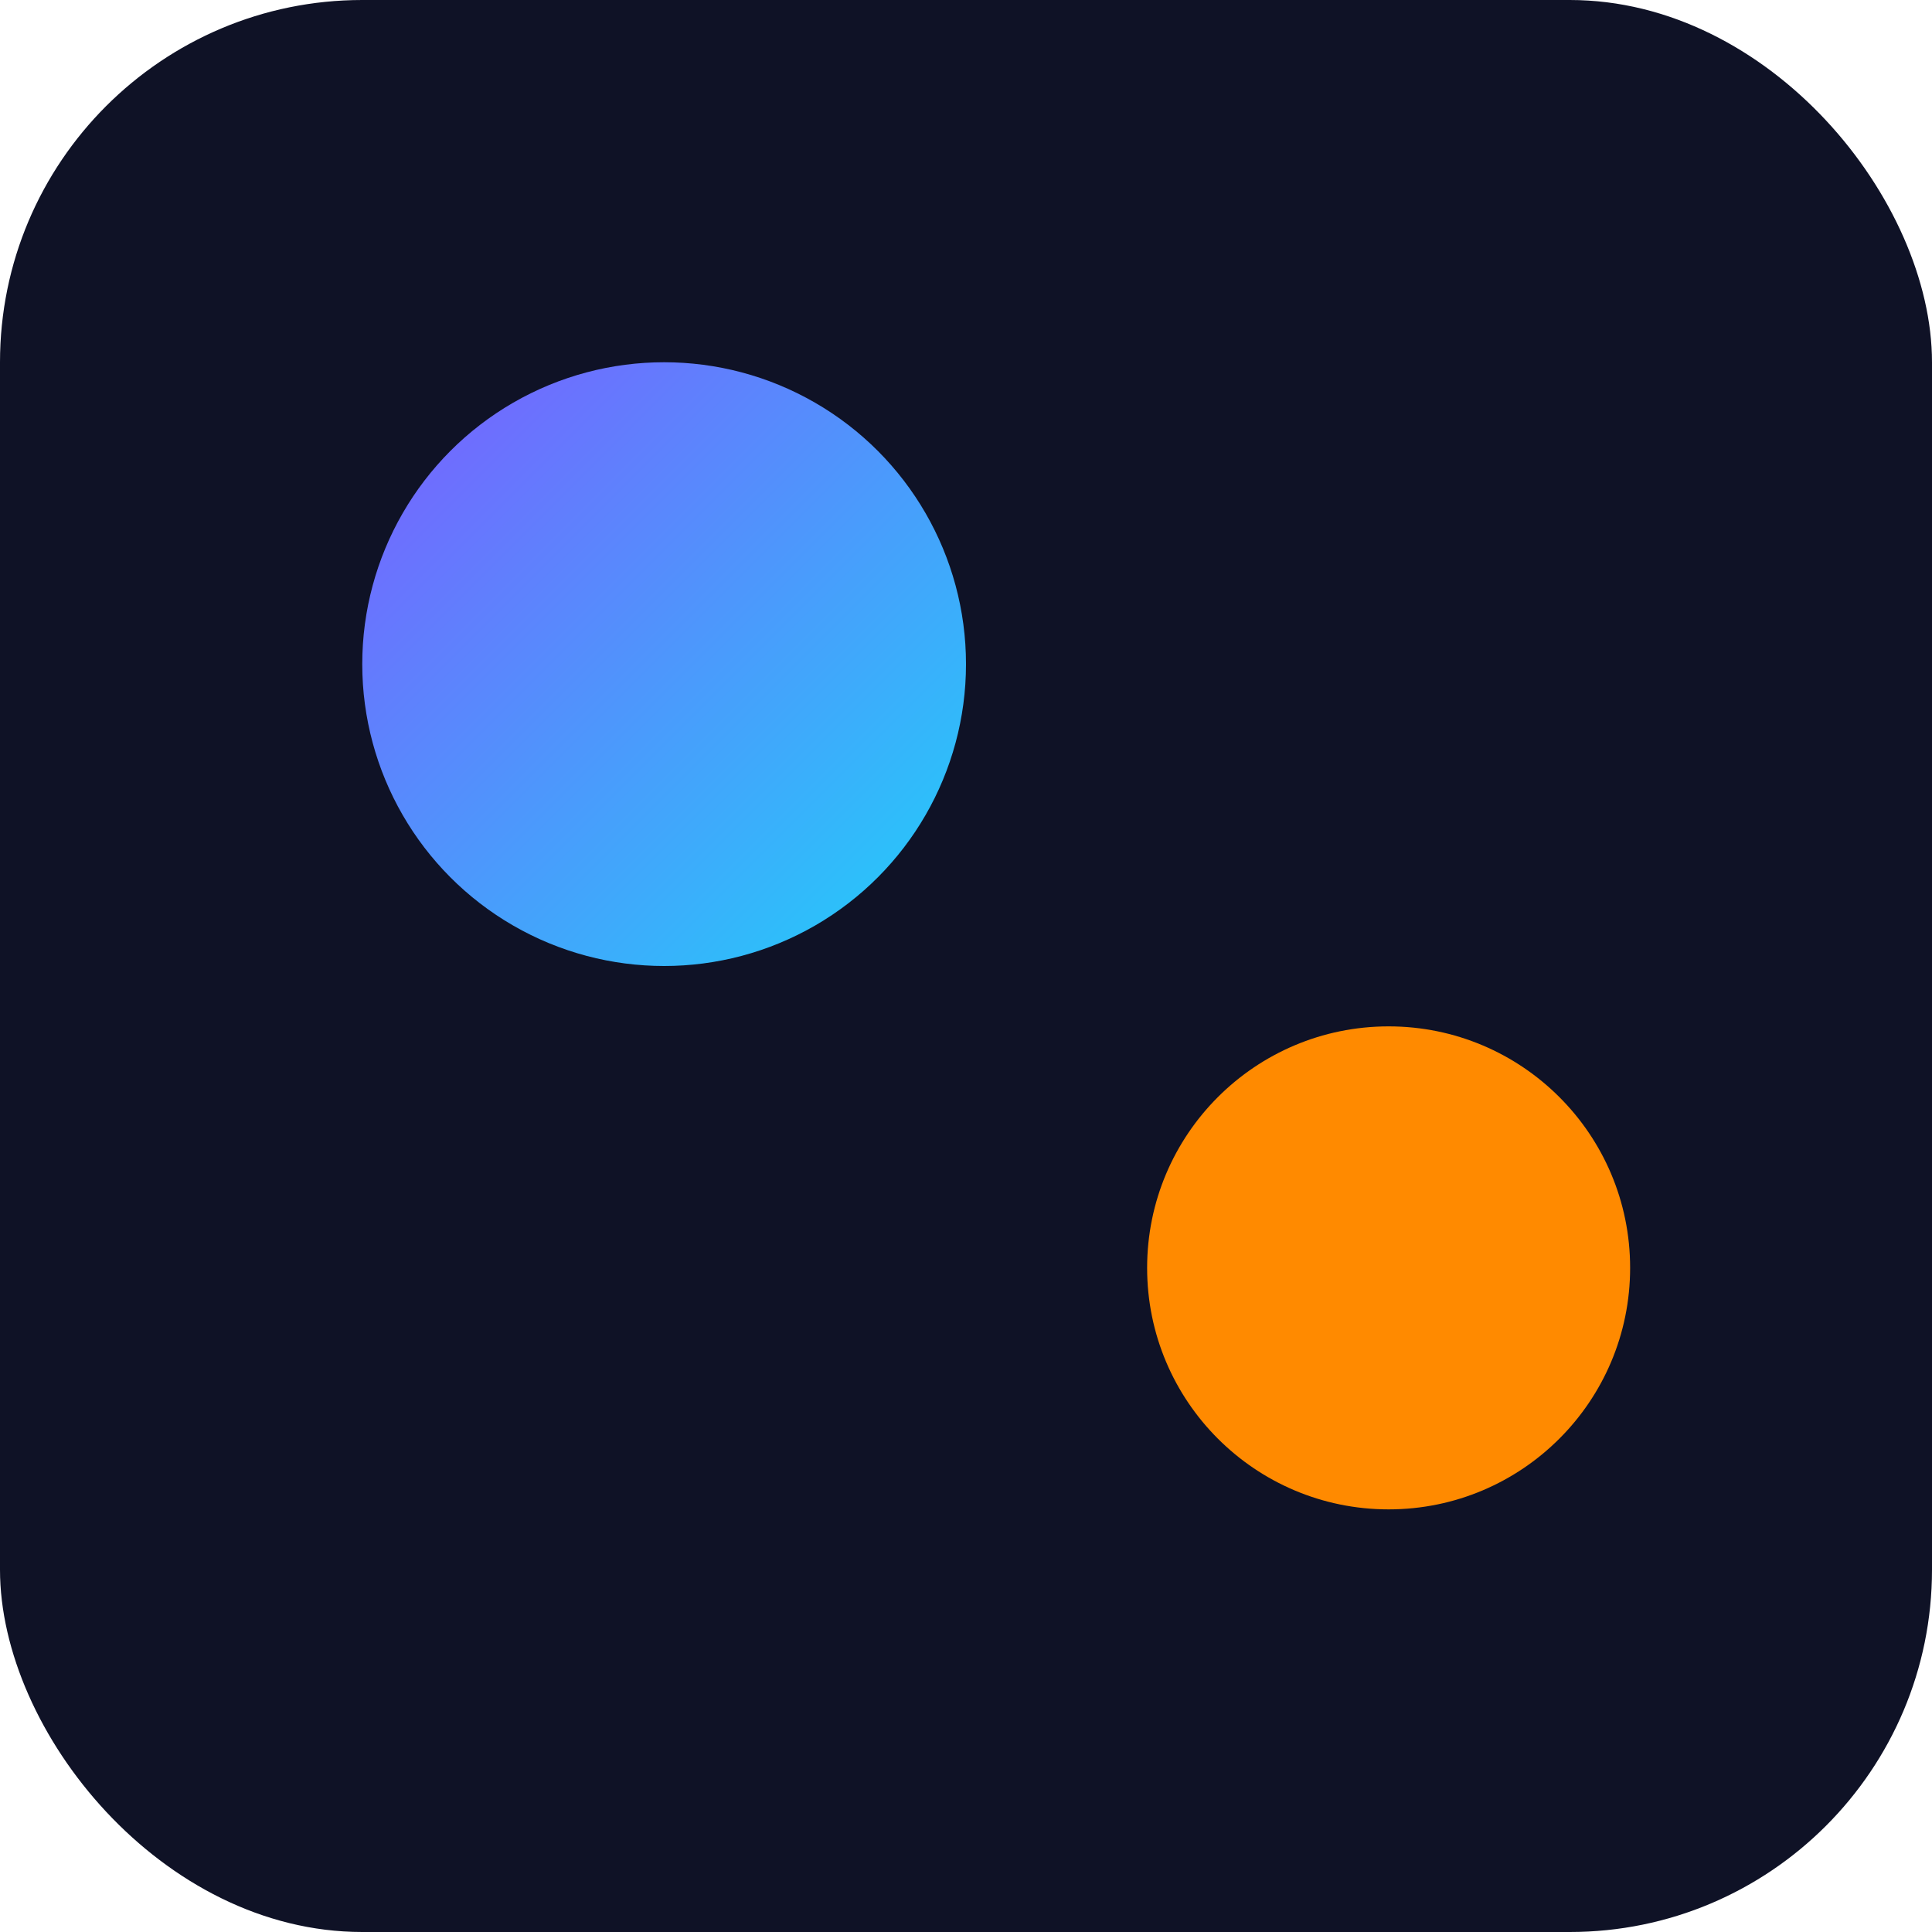 <svg xmlns="http://www.w3.org/2000/svg" viewBox="0 0 64 64">
  <defs><linearGradient id="g" x1="0" x2="1" y1="0" y2="1">
    <stop offset="0" stop-color="#7c5cff"/><stop offset="1" stop-color="#1fd1f9"/></linearGradient></defs>
  <rect width="64" height="64" rx="12" fill="#0f1226"/>
  <circle cx="22" cy="22" r="10" fill="url(#g)"/>
  <circle cx="46" cy="42" r="8" fill="#ff8a00"/>
</svg>